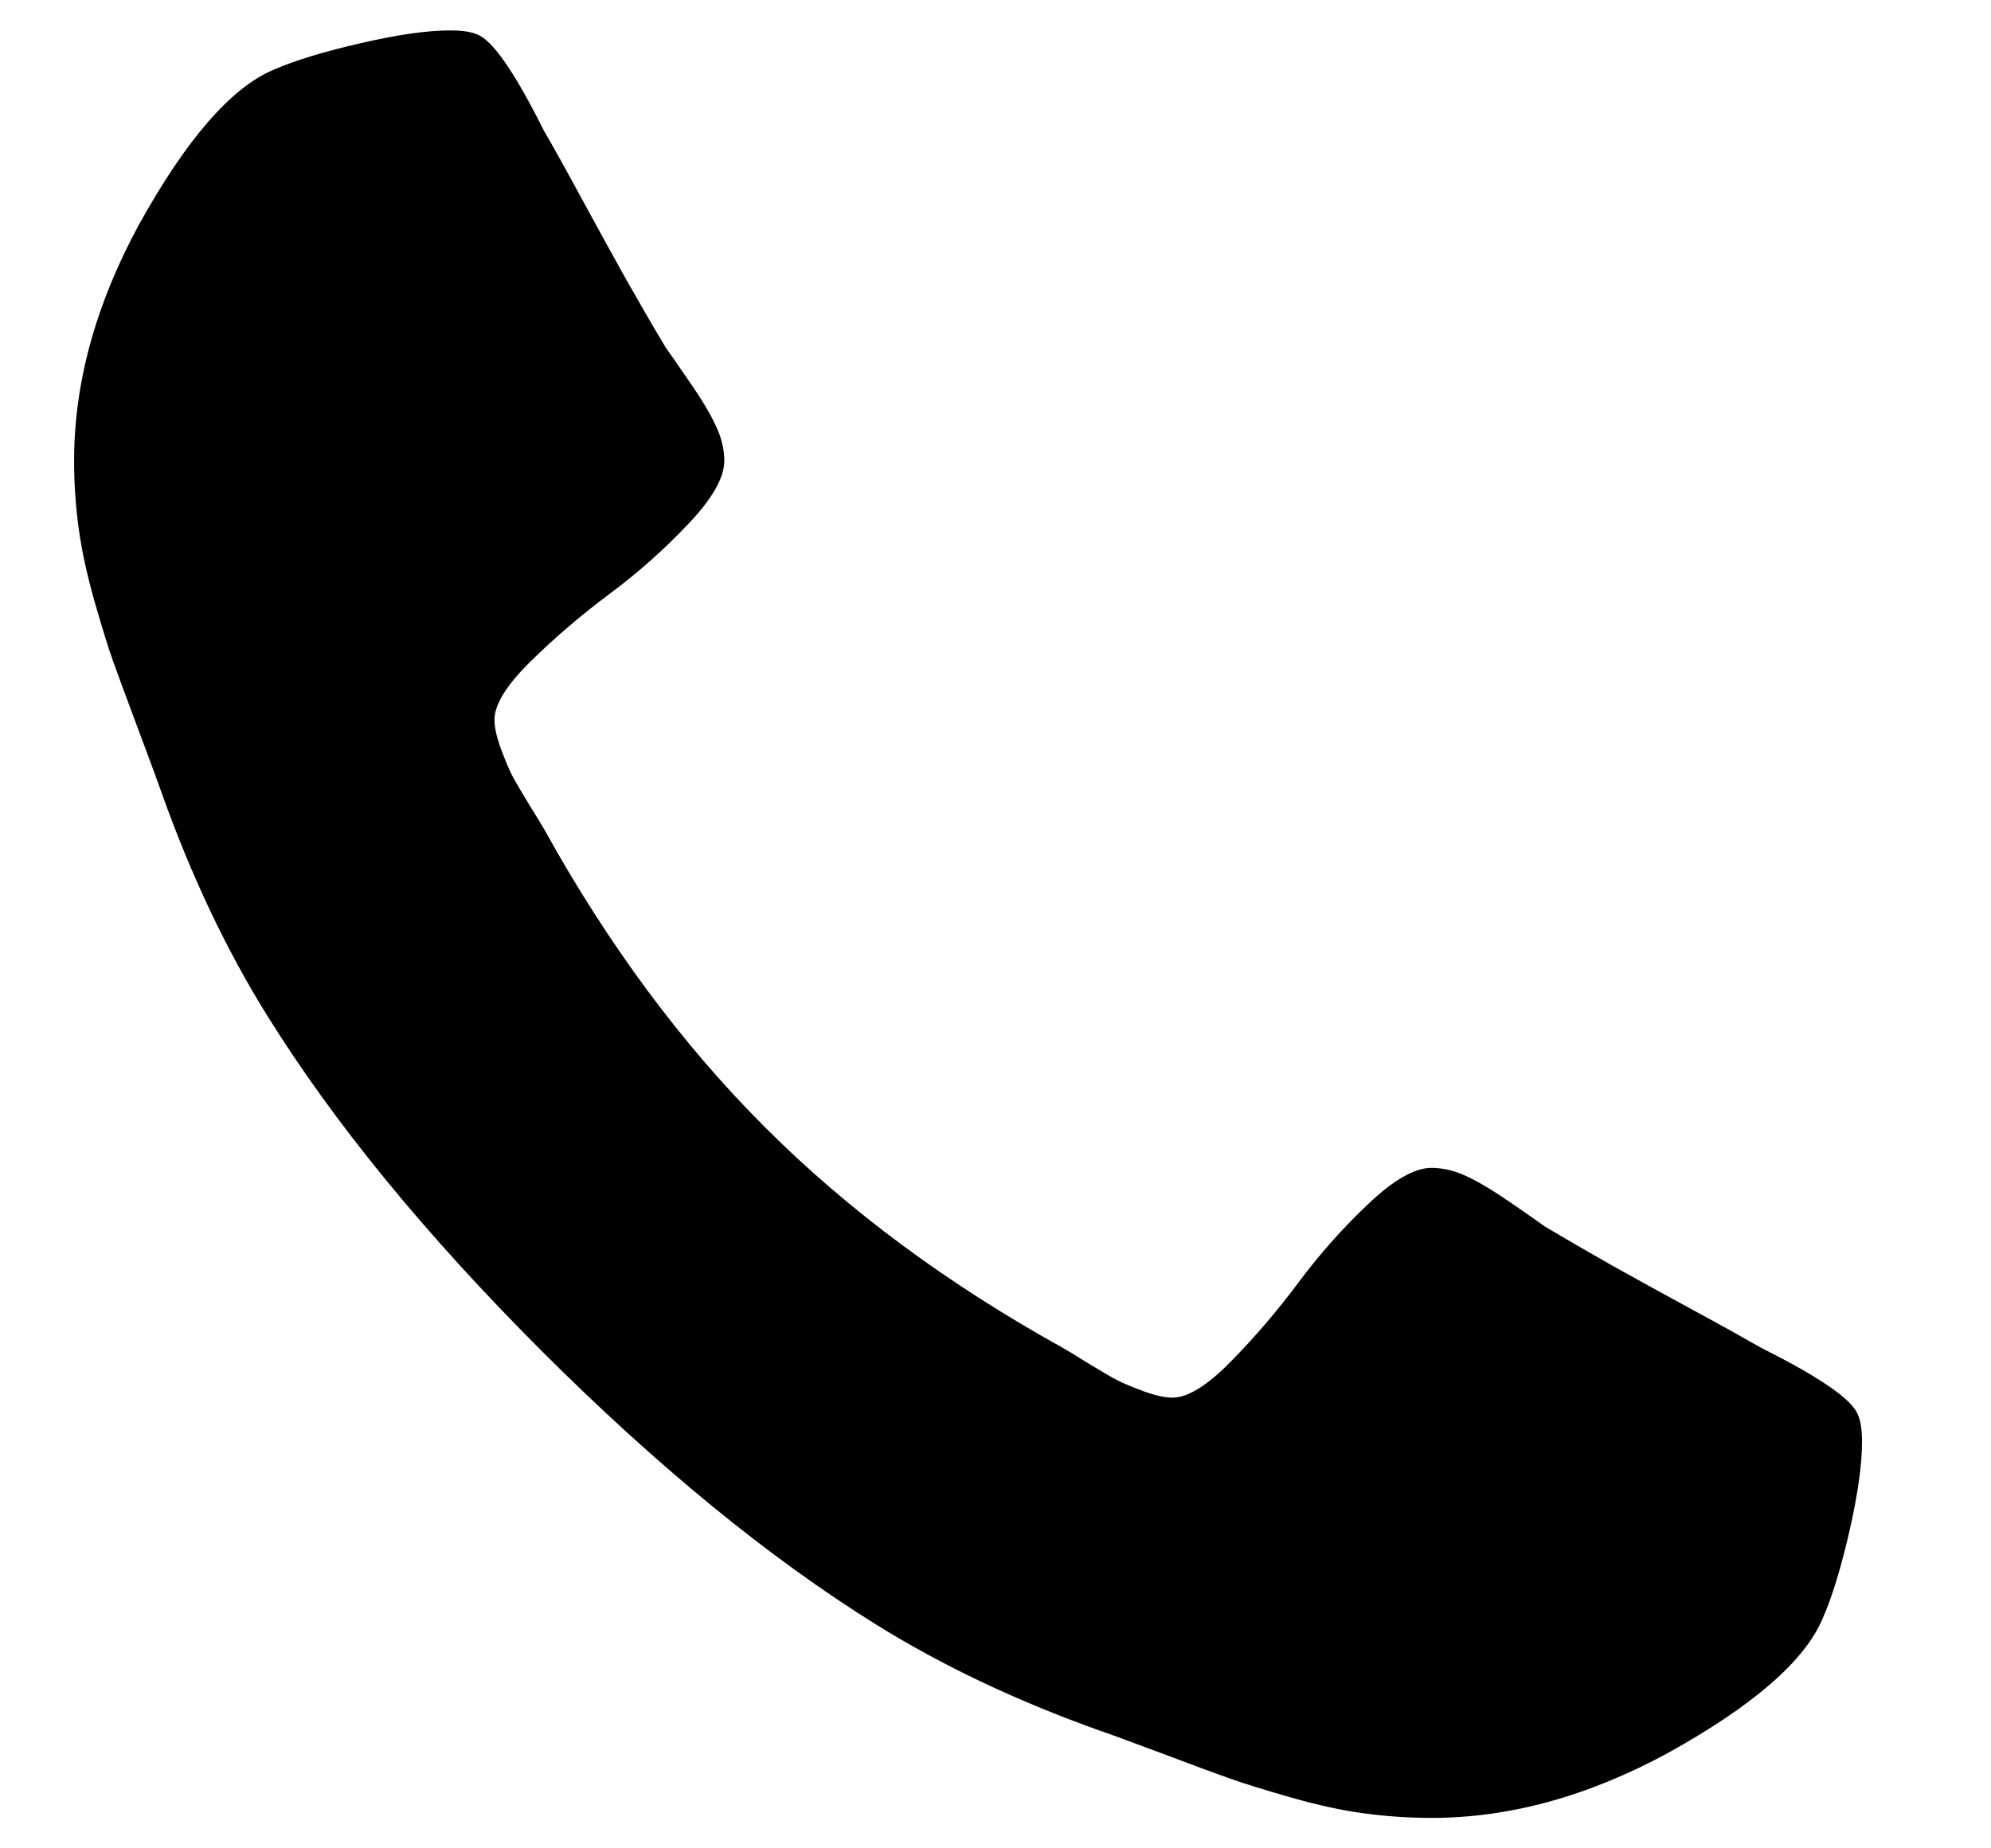 <svg width="14" height="13" viewBox="0 0 14 13" fill="none" xmlns="http://www.w3.org/2000/svg">
<path d="M13.093 10.143C13.093 10.303 13.063 10.513 13.004 10.772C12.944 11.031 12.882 11.235 12.816 11.384C12.691 11.681 12.328 11.997 11.727 12.33C11.167 12.634 10.614 12.786 10.066 12.786C9.905 12.786 9.748 12.775 9.593 12.754C9.438 12.734 9.267 12.696 9.08 12.643C8.892 12.589 8.752 12.546 8.66 12.513C8.568 12.481 8.402 12.42 8.164 12.33C7.926 12.241 7.78 12.187 7.727 12.17C7.144 11.961 6.623 11.714 6.164 11.428C5.408 10.958 4.623 10.315 3.807 9.5C2.992 8.684 2.349 7.899 1.879 7.143C1.593 6.684 1.346 6.164 1.138 5.58C1.12 5.527 1.066 5.381 0.977 5.143C0.888 4.905 0.827 4.74 0.794 4.647C0.761 4.555 0.718 4.415 0.664 4.228C0.611 4.04 0.574 3.869 0.553 3.714C0.532 3.559 0.521 3.402 0.521 3.241C0.521 2.693 0.673 2.14 0.977 1.58C1.31 0.979 1.626 0.616 1.923 0.491C2.072 0.426 2.276 0.363 2.535 0.304C2.794 0.244 3.004 0.214 3.164 0.214C3.248 0.214 3.31 0.223 3.352 0.241C3.459 0.277 3.617 0.503 3.825 0.92C3.891 1.033 3.98 1.193 4.093 1.402C4.206 1.61 4.31 1.799 4.405 1.969C4.501 2.138 4.593 2.298 4.682 2.446C4.7 2.47 4.752 2.545 4.838 2.67C4.925 2.795 4.989 2.9 5.03 2.987C5.072 3.073 5.093 3.158 5.093 3.241C5.093 3.36 5.008 3.509 4.838 3.687C4.669 3.866 4.484 4.03 4.285 4.178C4.085 4.327 3.901 4.485 3.731 4.652C3.562 4.818 3.477 4.955 3.477 5.062C3.477 5.116 3.492 5.183 3.521 5.263C3.551 5.344 3.577 5.405 3.597 5.446C3.618 5.488 3.66 5.559 3.722 5.661C3.785 5.762 3.819 5.818 3.825 5.83C4.277 6.646 4.795 7.345 5.379 7.928C5.962 8.512 6.661 9.03 7.477 9.482C7.489 9.488 7.545 9.522 7.646 9.585C7.748 9.647 7.819 9.689 7.861 9.71C7.902 9.731 7.963 9.756 8.044 9.786C8.124 9.815 8.191 9.83 8.245 9.83C8.352 9.83 8.489 9.745 8.655 9.576C8.822 9.406 8.98 9.222 9.129 9.022C9.277 8.823 9.441 8.638 9.62 8.469C9.798 8.299 9.947 8.214 10.066 8.214C10.149 8.214 10.234 8.235 10.321 8.277C10.407 8.318 10.513 8.382 10.638 8.469C10.763 8.555 10.837 8.607 10.861 8.625C11.01 8.714 11.169 8.806 11.338 8.902C11.508 8.997 11.697 9.101 11.905 9.214C12.114 9.327 12.274 9.417 12.388 9.482C12.804 9.69 13.03 9.848 13.066 9.955C13.084 9.997 13.093 10.059 13.093 10.143Z" fill="black"/>
</svg>
